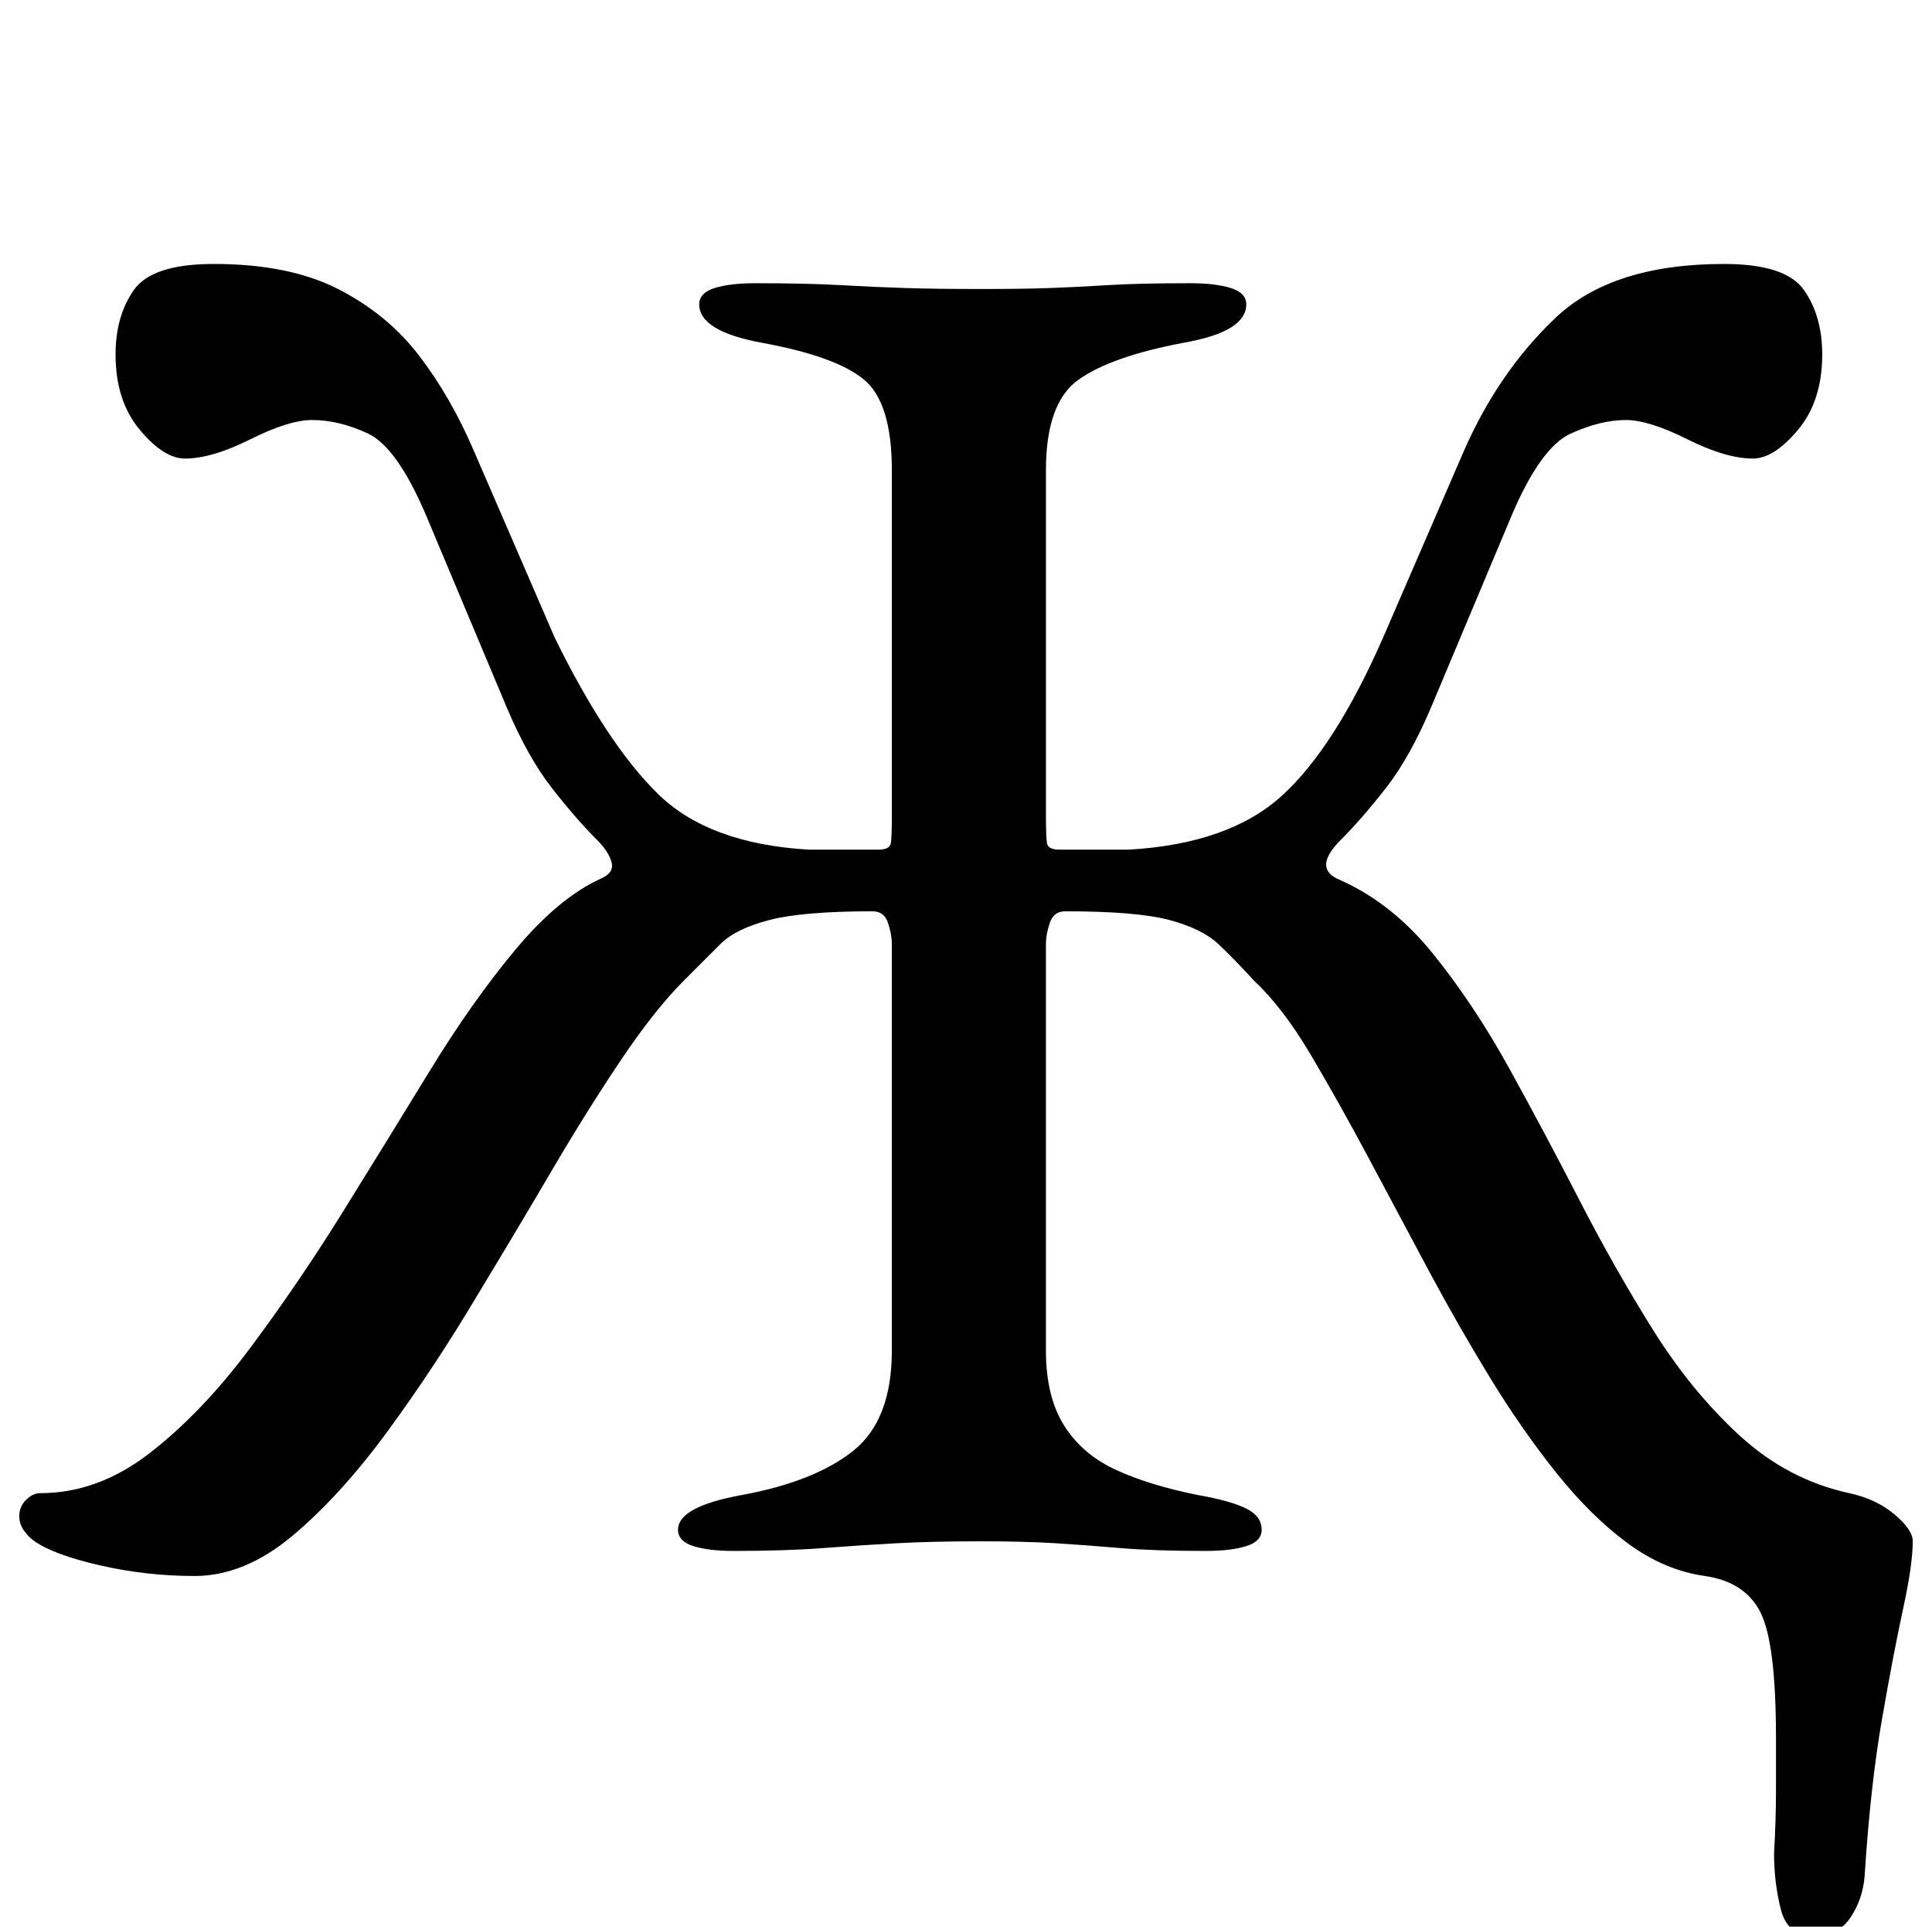 <?xml version="1.0" standalone="no"?>
<!DOCTYPE svg PUBLIC "-//W3C//DTD SVG 1.1//EN" "http://www.w3.org/Graphics/SVG/1.1/DTD/svg11.dtd" >
<svg xmlns="http://www.w3.org/2000/svg" xmlns:xlink="http://www.w3.org/1999/xlink" version="1.1" viewBox="-12 0 1003 1000">
  <g transform="matrix(1 0 0 -1 0 800)">
   <path fill="currentColor"
d="M930 -205q-14 0 -17.5 14t-3.5 29q1 17 1 32v28q0 49 -8 65t-29 19t-40 17t-37 36.5t-34.5 49.5t-31.5 55q-16 30 -31.5 59t-30 53.5t-29.5 38.5q-10 11 -18.5 19t-25.5 12.5t-54 4.5q-6 0 -8 -6t-2 -11v-211q0 -24 9.5 -39t27 -23t42.5 -13q17 -3 25 -7t8 -11
q0 -6 -8 -8.5t-21 -2.5q-27 0 -44.5 1.5t-33.5 2.5t-39 1q-25 0 -43.5 -1t-38 -2.5t-46.5 -1.5q-13 0 -21 2.5t-8 8.5q0 12 33 18q38 7 58 23t20 52v211q0 5 -2 11t-8 6q-36 0 -53.5 -4.5t-25.5 -12.5l-19 -19q-15 -15 -32.5 -41t-36 -57.5t-38.5 -64.5q-22 -37 -46.5 -70.5
t-49.5 -54.5t-51 -21q-25 0 -49 5.5t-34 12.5q-3 2 -5.5 5.5t-2.5 7.5q0 5 3.5 8.5t7.5 3.5q30 0 57 21t52 54.5t48 70.5t45 73t44.5 63t44.5 37q7 3 5.5 8.5t-7.5 11.5q-11 11 -23.5 27t-23.5 42l-42 100q-15 35 -30 42t-29 7q-12 0 -32 -10t-34 -10q-11 0 -23.5 15
t-12.5 39q0 20 9.5 33.5t41.5 13.5q39 0 64.5 -13t42 -34.5t28.5 -49.5l42 -97q27 -55 53.5 -81t78.5 -29h36q6 0 6.5 3.5t0.5 14.5v179q0 35 -14.5 47t-52.5 19q-33 6 -33 20q0 6 8 8.5t21 2.5q27 0 44.5 -1t33.5 -1.5t39 -0.5q22 0 36 0.5t30 1.5t43 1q13 0 21 -2.5
t8 -8.5q0 -7 -8 -12t-25 -8q-37 -7 -54 -19t-17 -47v-179q0 -11 0.5 -14.5t6.5 -3.5h36q52 3 79.5 28t52.5 82l42 97q18 41 47.5 69t87.5 28q32 0 41.5 -13.5t9.5 -33.5q0 -24 -12.5 -39t-23.5 -15q-14 0 -34 10t-32 10q-13 0 -28.5 -7t-30.5 -42l-42 -100
q-11 -26 -23.5 -42t-23.5 -27q-14 -14 -2 -20q28 -12 49.5 -38.5t40 -60t36.5 -68.5t38 -67t45 -55t57 -30q14 -3 23.5 -11t9.5 -14q0 -12 -5 -35t-11 -57.5t-9 -81.5q-1 -12 -7.5 -21.5t-18.5 -9.5z" />
  </g>

</svg>
